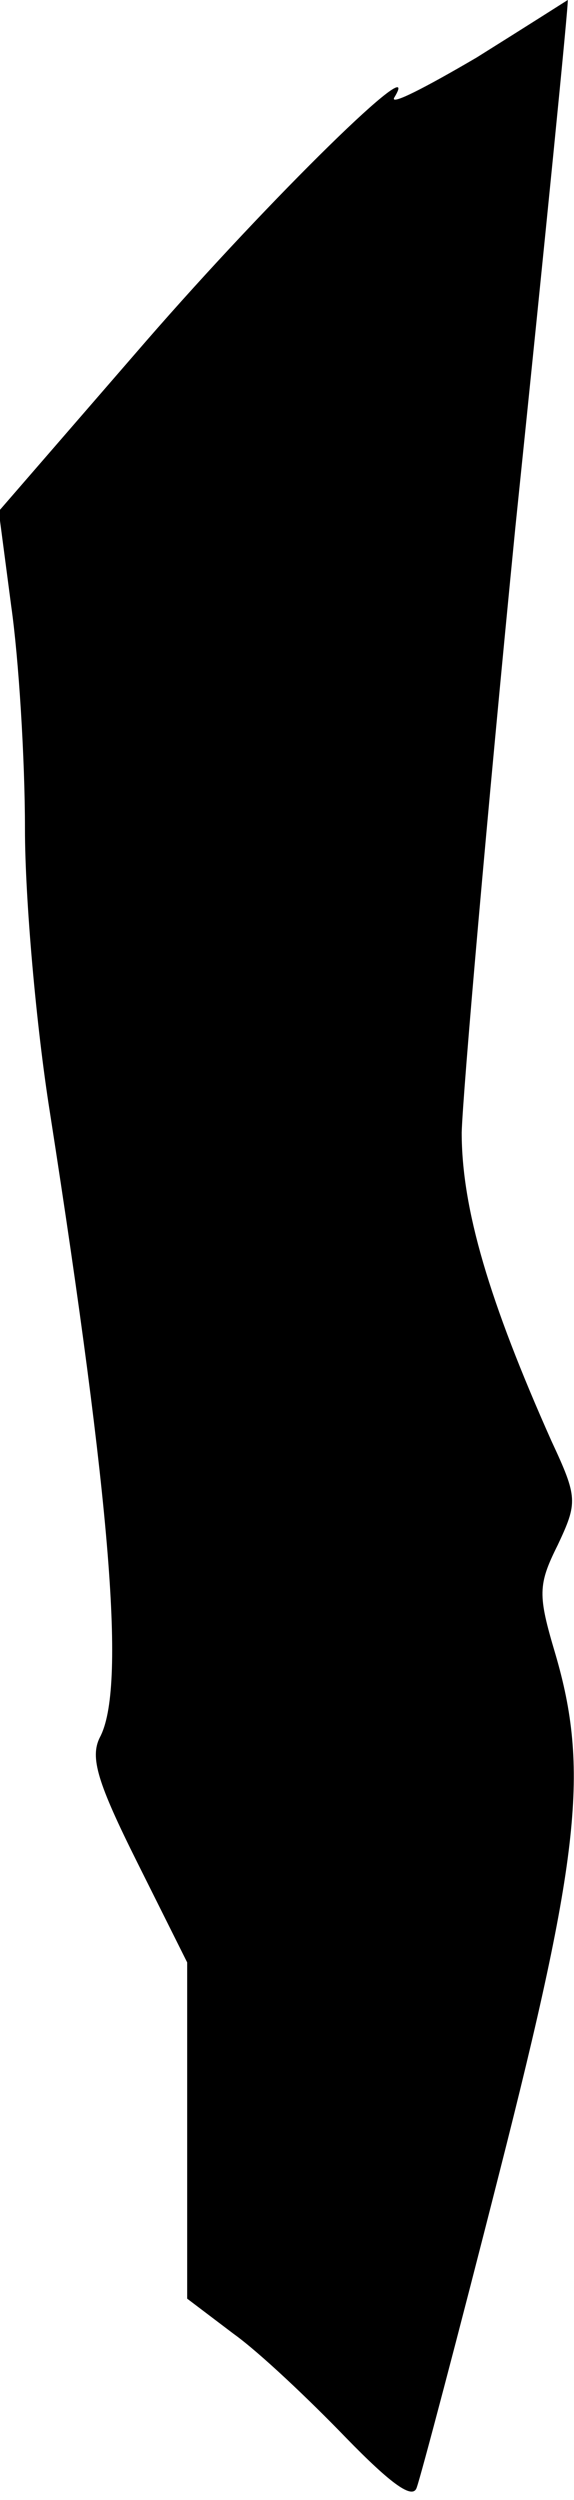 <?xml version="1.0" standalone="no"?>
<!DOCTYPE svg PUBLIC "-//W3C//DTD SVG 20010904//EN"
 "http://www.w3.org/TR/2001/REC-SVG-20010904/DTD/svg10.dtd">
<svg version="1.0" xmlns="http://www.w3.org/2000/svg"
 width="46pt" height="200pt" viewBox="0 0 46 200"
 preserveAspectRatio="xMidYMid meet">
<g transform="translate(0,200) scale(0.1,-0.1)"
fill="#000000" stroke="none">
<path fill="#000000" stroke="none" d="M382 1954 c-41 -24 -70 -39 -66 -32 25
41 -98 -79 -199 -195 l-118 -136 10 -76 c6 -42 11 -122 11 -178 0 -56 9 -158
20 -227 49 -314 61 -461 40 -500 -8 -16 -2 -36 30 -100 l40 -80 0 -134 0 -135
37 -28 c21 -15 61 -53 90 -83 37 -38 54 -50 57 -40 3 8 33 121 66 251 65 255
72 324 45 416 -14 47 -14 55 2 87 16 34 16 38 -5 83 -50 112 -72 186 -72 247
1 33 20 251 43 484 24 232 43 422 42 422 0 0 -33 -21 -73 -46z"/>
</g>
</svg>
